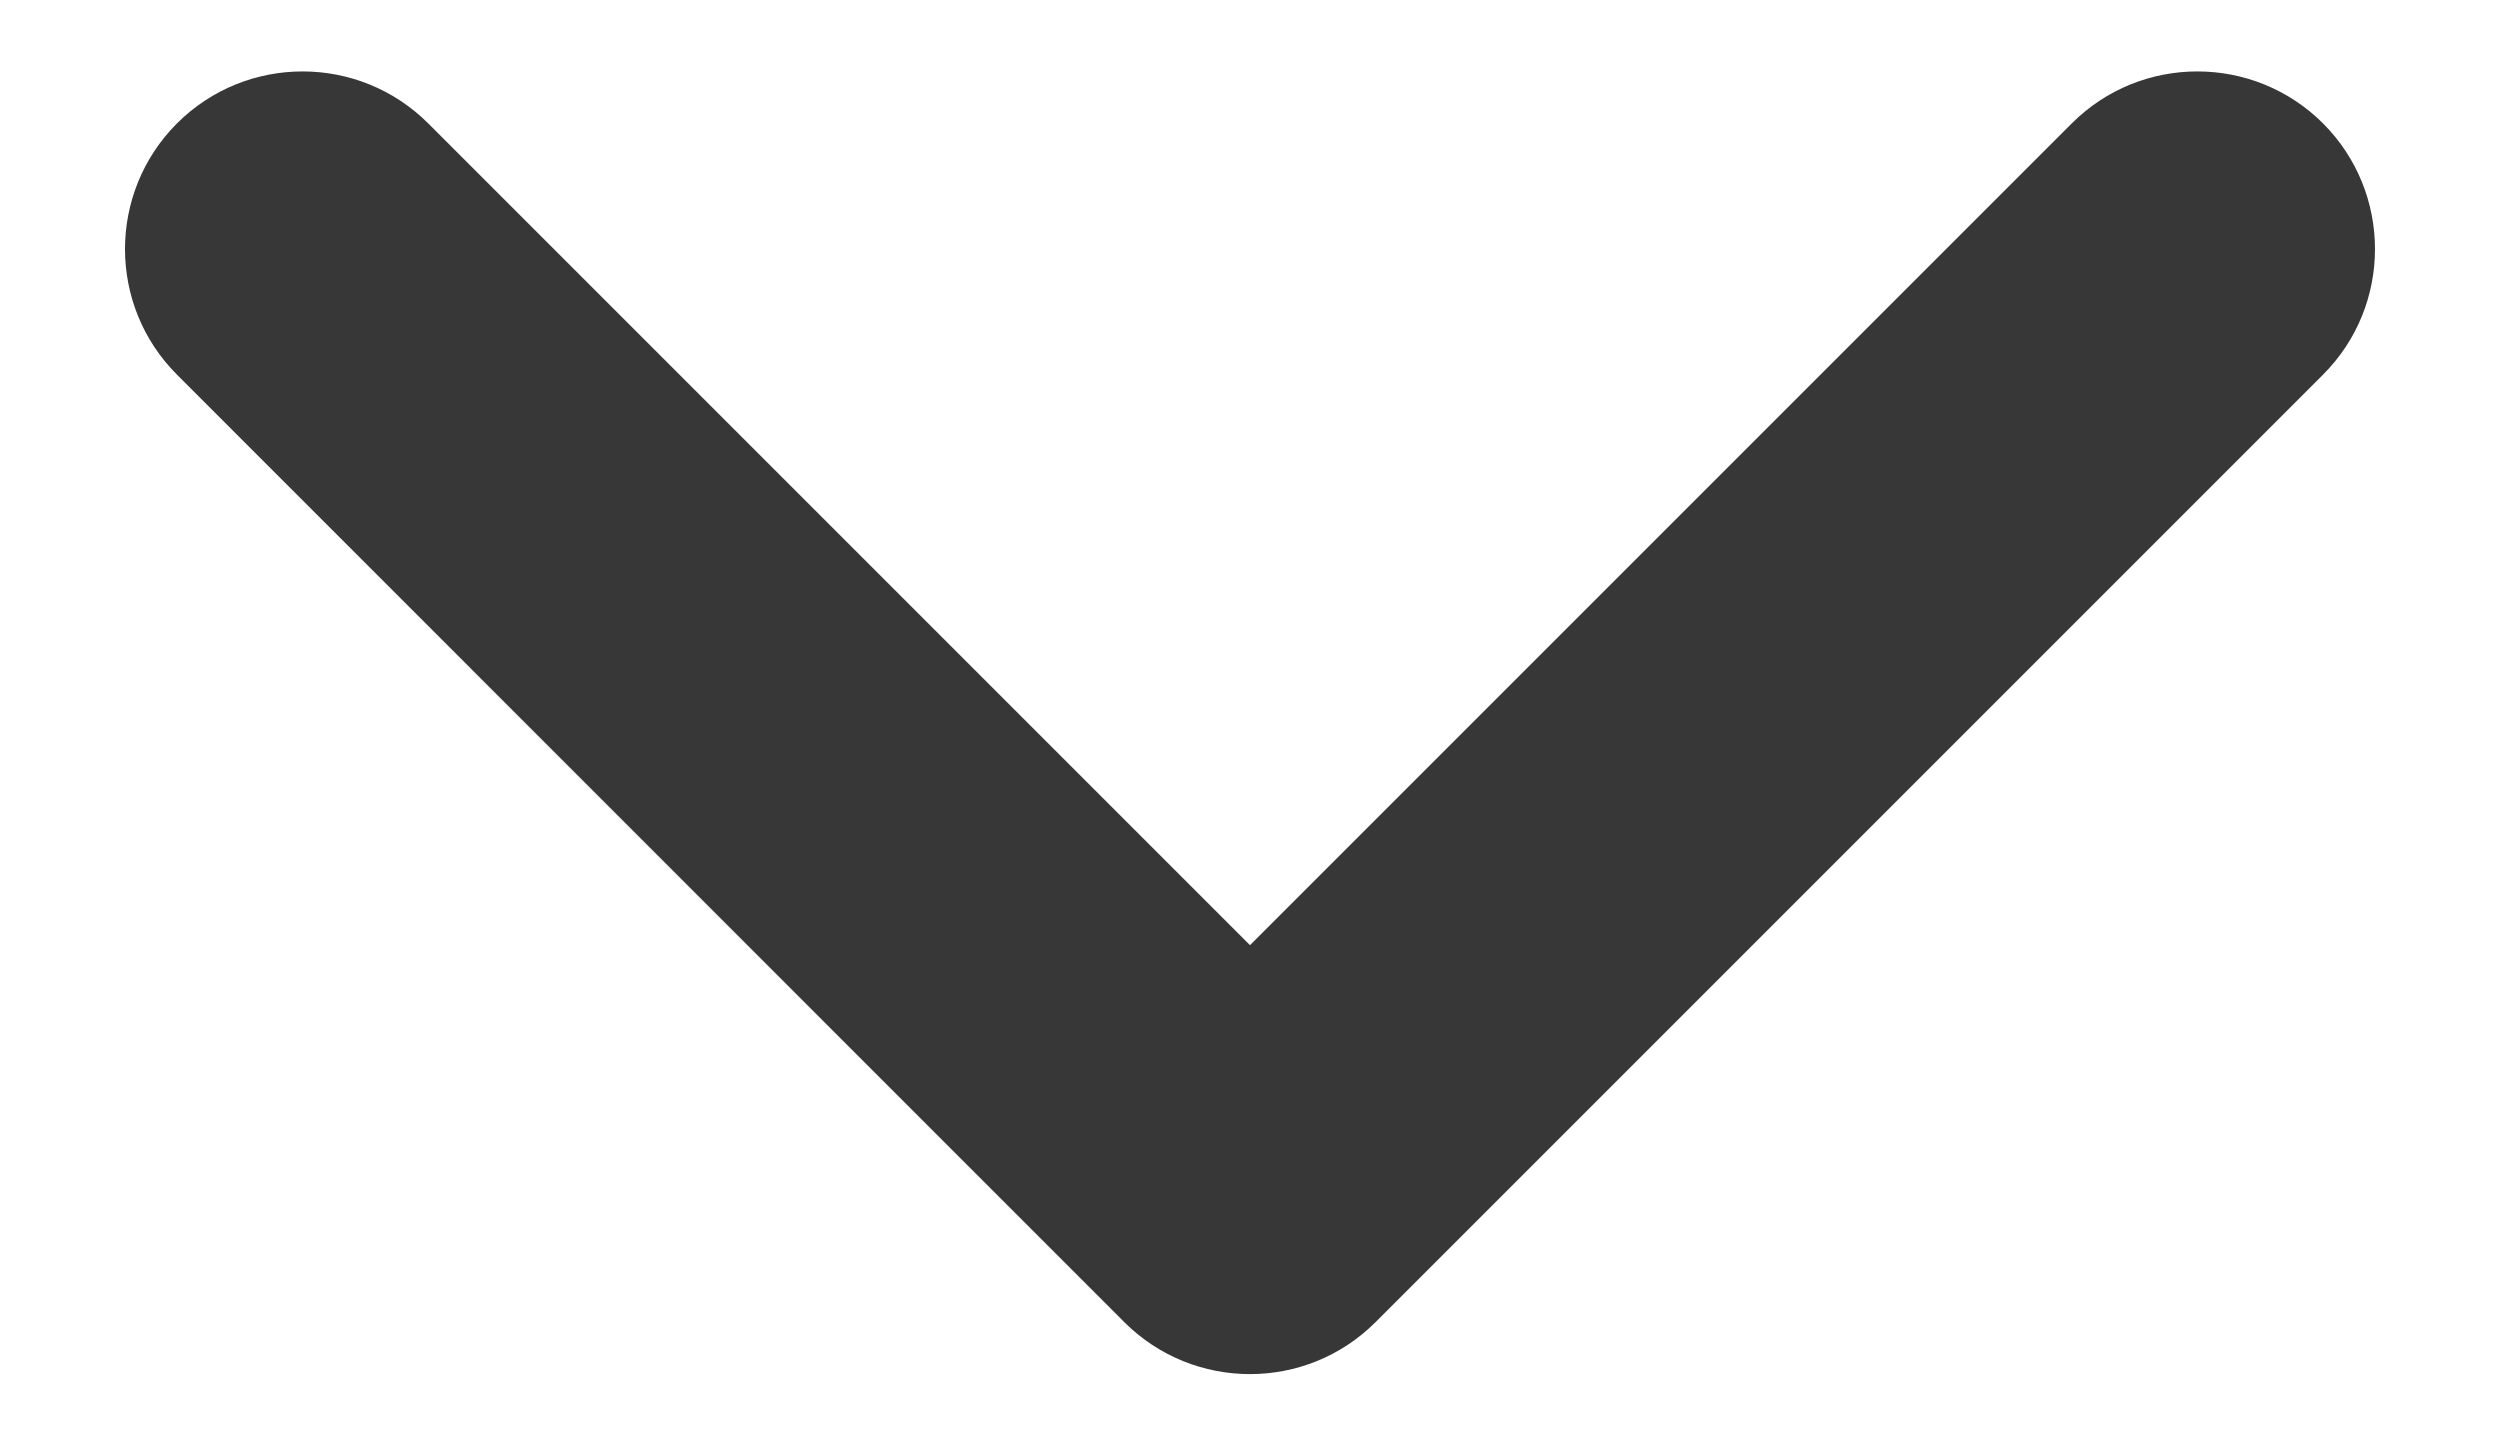 <svg width="14" height="8" viewBox="0 0 14 8" fill="none" xmlns="http://www.w3.org/2000/svg">
<g id="Icon">
<path id="Stroke 1 (Stroke)" fill-rule="evenodd" clip-rule="evenodd" d="M0.991 0.691C1.38 0.303 2.009 0.303 2.398 0.691L7 5.293L11.602 0.691C11.99 0.303 12.62 0.303 13.009 0.691C13.397 1.08 13.397 1.71 13.009 2.098L7.703 7.404C7.315 7.792 6.685 7.792 6.296 7.404L0.991 2.098C0.603 1.71 0.603 1.08 0.991 0.691Z" fill="#373737"/>
</g>
</svg>

